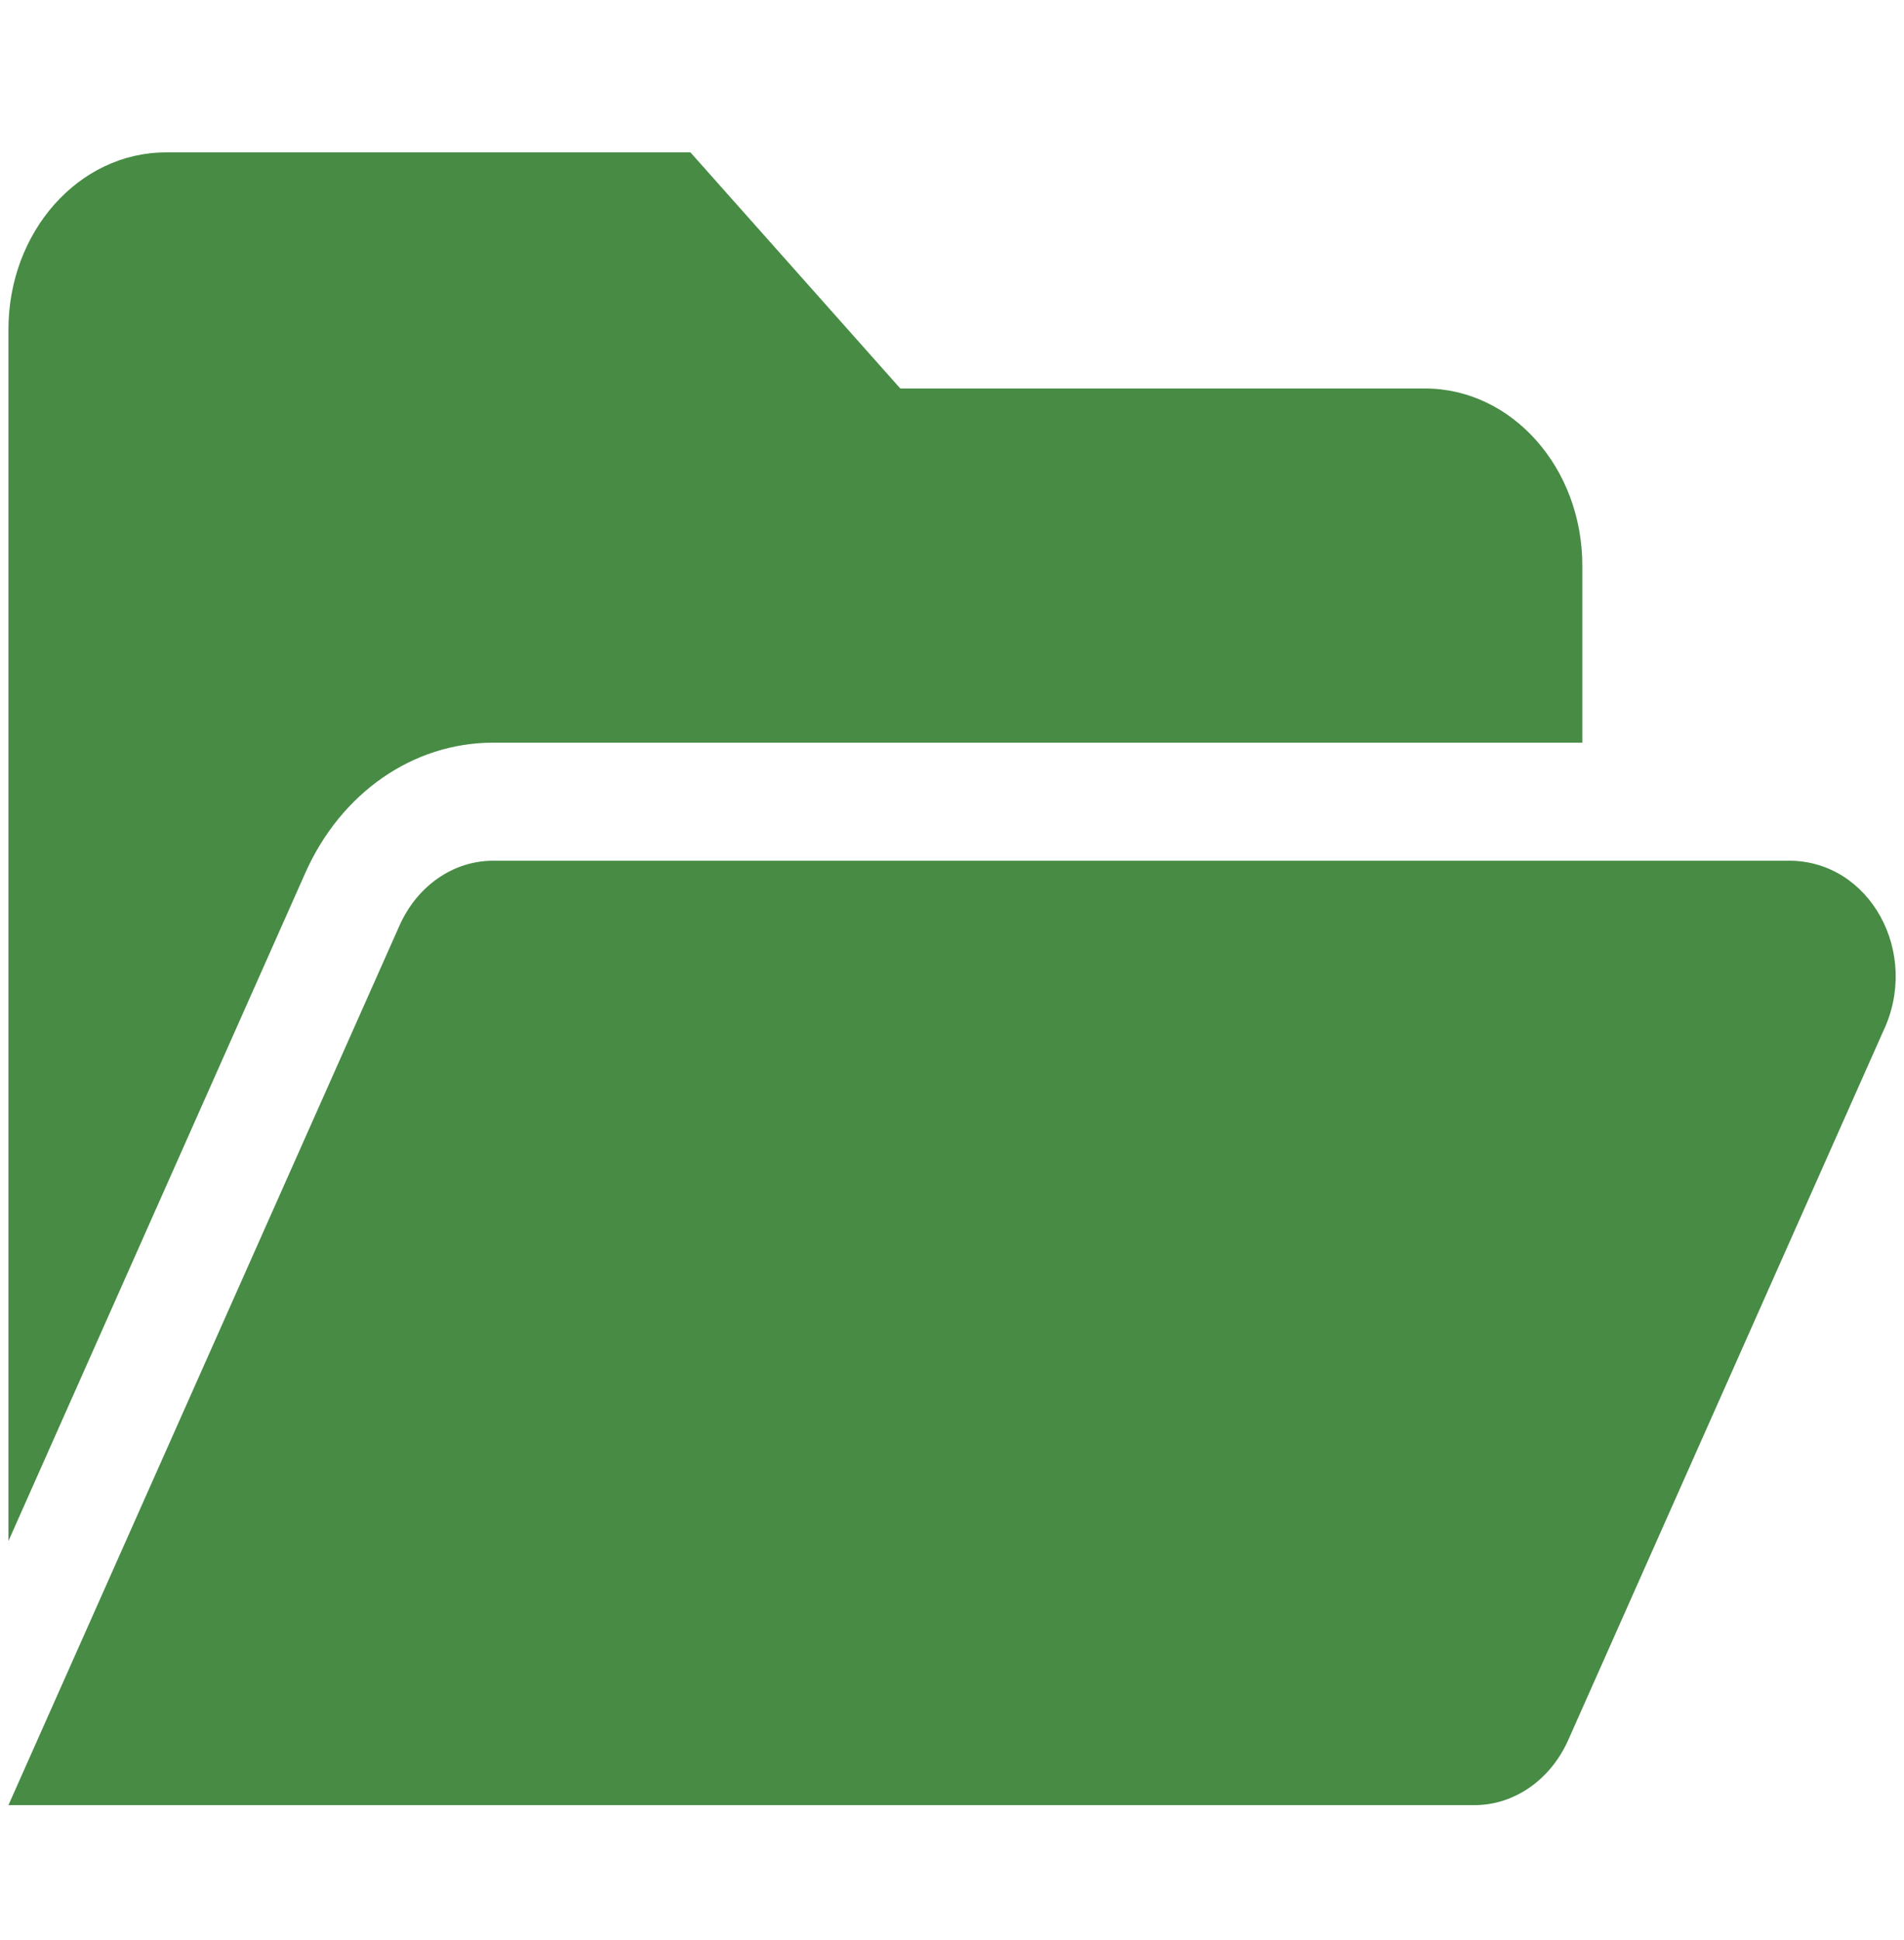 <svg width="53" height="54" viewBox="0 0 53 54" fill="none" xmlns="http://www.w3.org/2000/svg">
<g clip-path="url(#clip0_0_171)">
<path d="M13.725 20.671H44.046V15.742C44.046 13.021 42.084 10.813 39.665 10.813H25.061L19.22 4.242H4.616C2.196 4.242 0.235 6.448 0.235 9.17V42.891L8.499 24.295C9.49 22.067 11.498 20.671 13.725 20.671ZM49.805 23.957H13.725C12.621 23.957 11.607 24.655 11.115 25.774L0.235 50.243H41.043C42.149 50.243 43.161 49.54 43.655 48.427L52.417 28.712C53.465 26.524 52.051 23.957 49.805 23.957Z" fill="#478B45"/>
</g>
<defs>
<clipPath id="clip0_0_171">
<rect width="52.573" height="52.573" fill="white" transform="translate(0.235 0.956)"/>
</clipPath>
</defs>
</svg>
